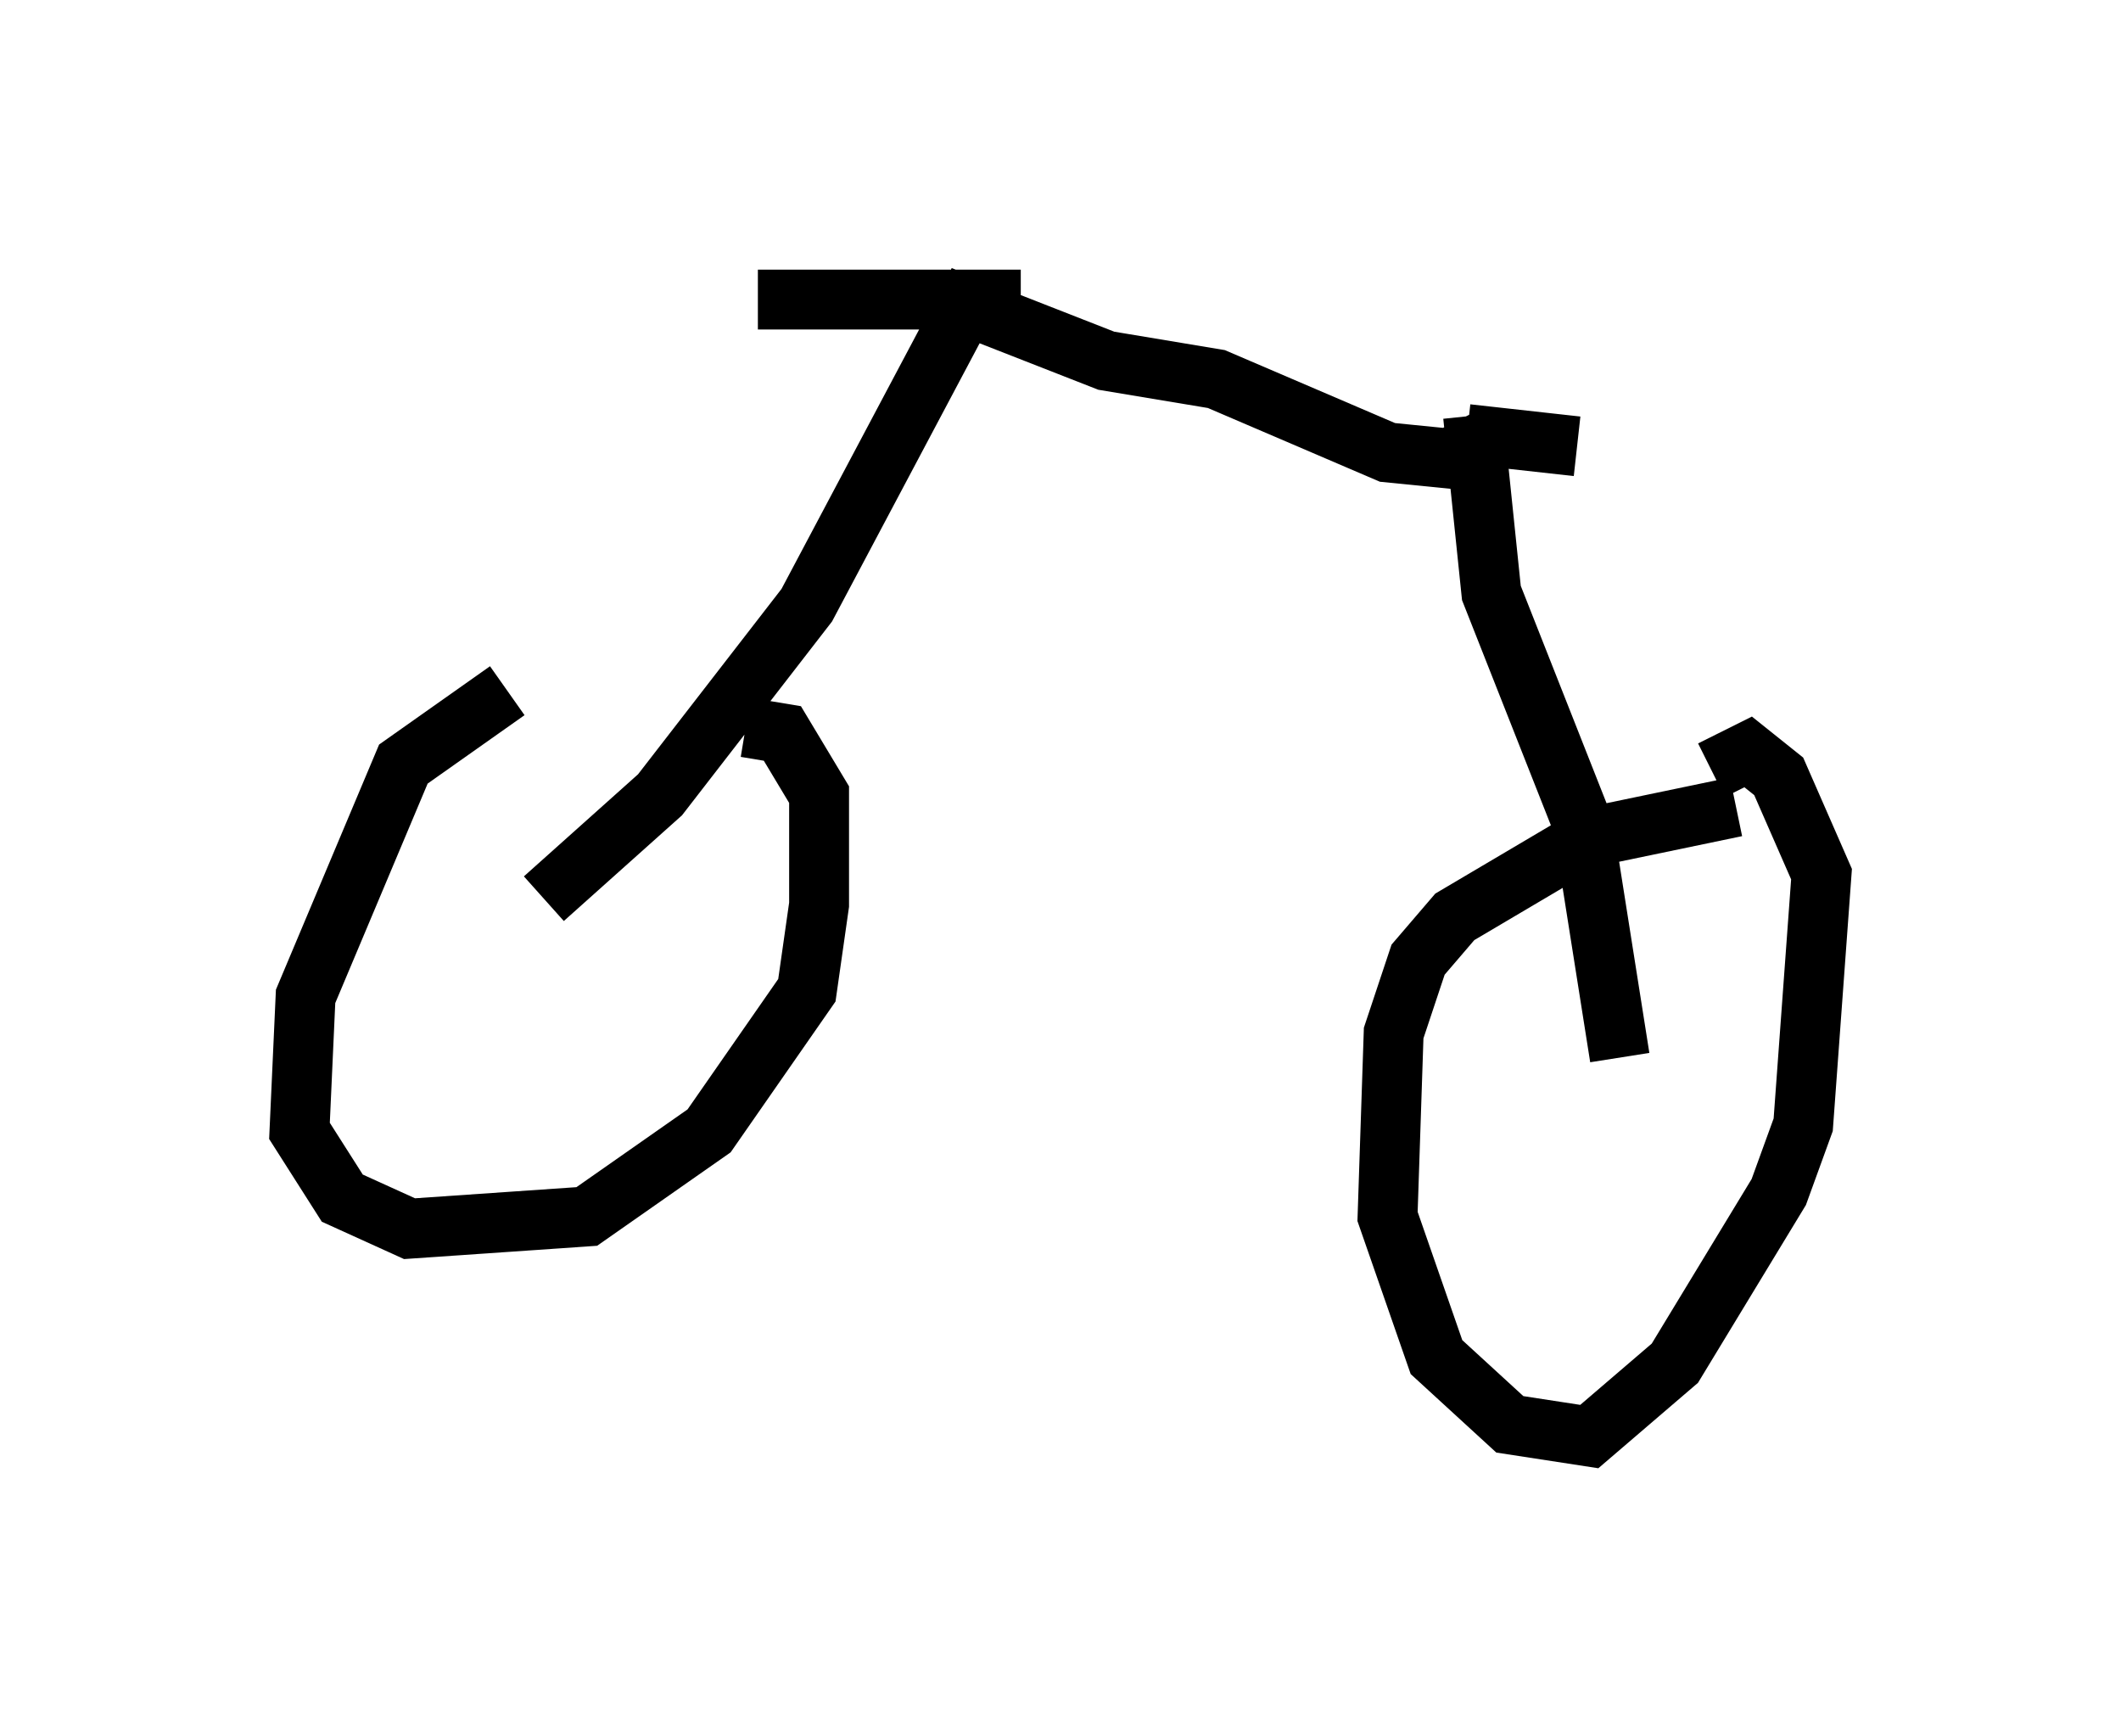 <?xml version="1.0" encoding="utf-8" ?>
<svg baseProfile="full" height="28.988" version="1.1" width="35.419" xmlns="http://www.w3.org/2000/svg" xmlns:ev="http://www.w3.org/2001/xml-events" xmlns:xlink="http://www.w3.org/1999/xlink"><defs /><rect fill="white" height="28.988" width="35.419" x="0" y="0" /><path d="M12.248, 11.635 m-3.777, -0.102 l-1.735, 1.225 -1.633, 3.879 l-0.102, 2.246 0.715, 1.123 l1.123, 0.51 2.96, -0.204 l2.042, -1.429 1.633, -2.348 l0.204, -1.429 0.0, -1.838 l-0.613, -1.021 -0.613, -0.102 m16.538, 1.327 l-2.45, 0.51 -2.246, 1.327 l-0.613, 0.715 -0.408, 1.225 l-0.102, 3.063 0.817, 2.348 l1.225, 1.123 1.327, 0.204 l1.429, -1.225 1.735, -2.858 l0.408, -1.123 0.306, -4.185 l-0.715, -1.633 -0.51, -0.408 l-0.613, 0.306 m-1.531, 4.798 l-0.613, -3.879 -1.531, -3.879 l-0.306, -2.96 m-15.517, 8.065 l1.94, -1.735 2.45, -3.165 l2.654, -5.002 2.348, 0.919 l1.838, 0.306 2.858, 1.225 l1.021, 0.102 0.613, -0.306 m-7.758, -2.348 l-4.39, 0.0 m11.842, 2.246 l1.838, 0.204 " fill="none" stroke="black" stroke-width="1" /></svg>